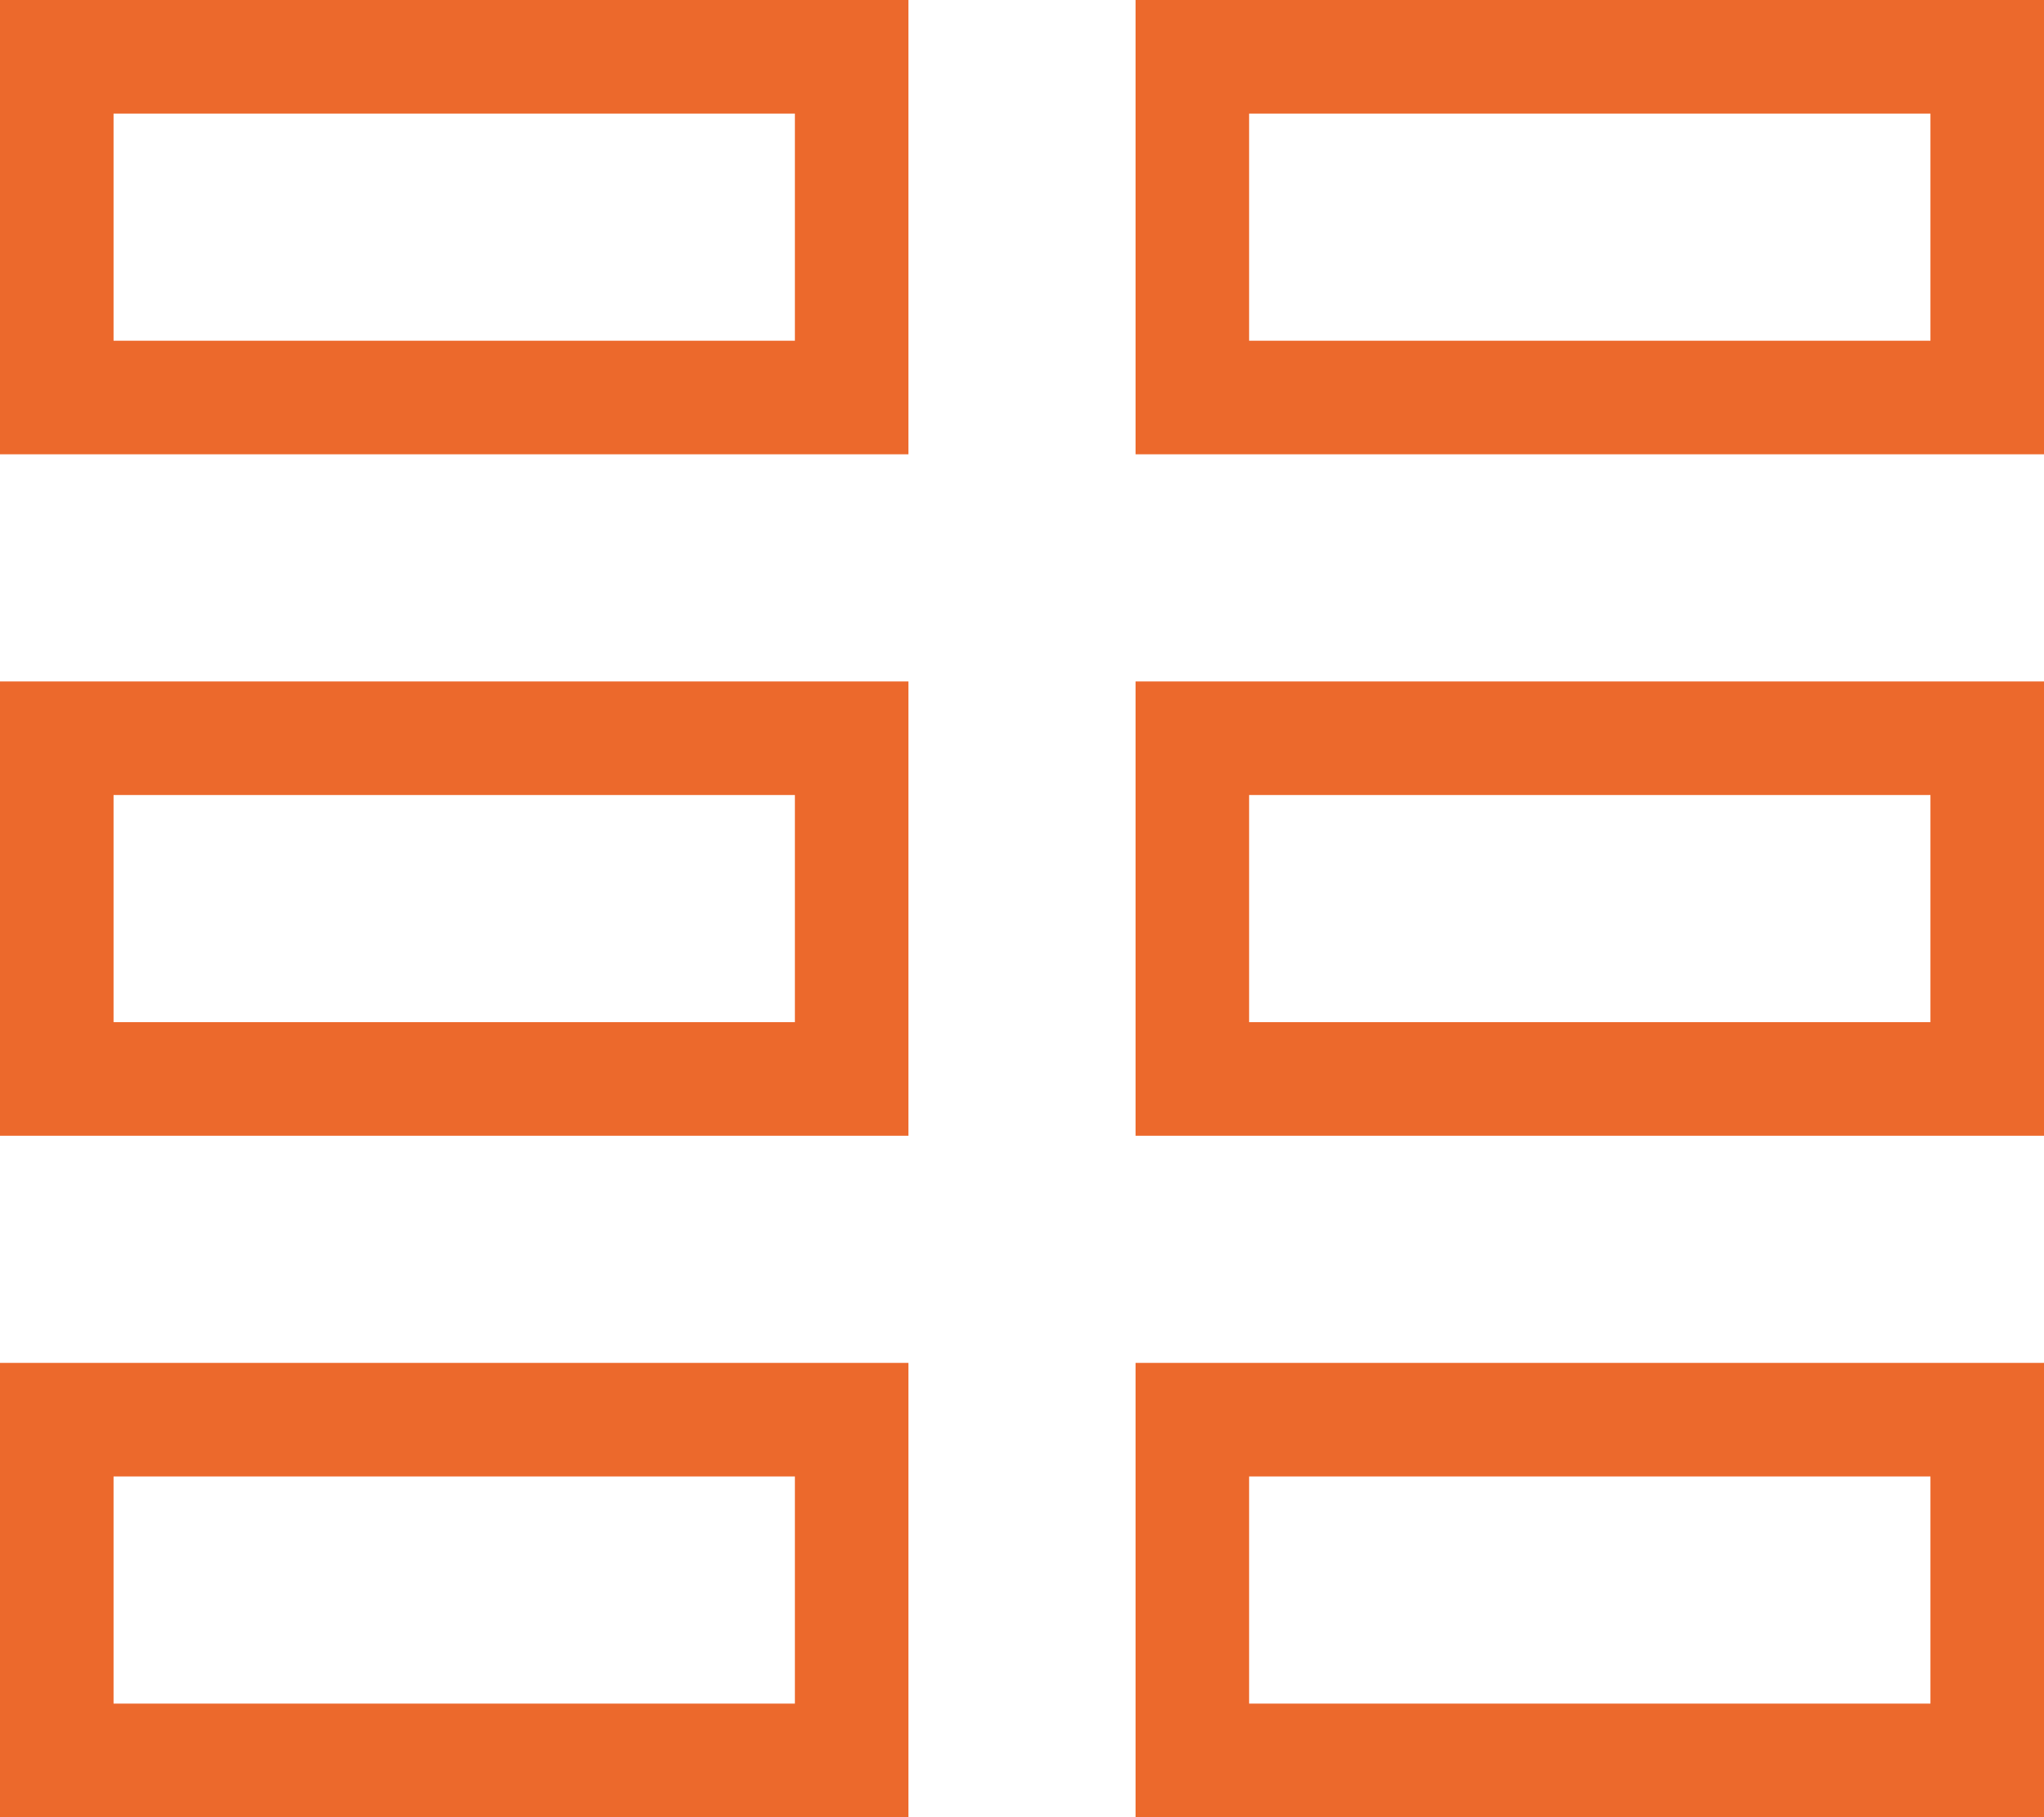 <svg width="18" height="16" viewBox="0 0 18 16" fill="none" xmlns="http://www.w3.org/2000/svg">
<path d="M10.5 0.5H17.5V3.5H10.5V0.5Z" stroke="#EC692C"/>
<path d="M0.5 0.5H7.5V3.5H0.5V0.5Z" stroke="#EC692C"/>
<path d="M10.5 6.5H17.5V9.5H10.5V6.5Z" stroke="#EC692C"/>
<path d="M0.5 6.5H7.5V9.5H0.5V6.5Z" stroke="#EC692C"/>
<path d="M10.5 12.5H17.5V15.5H10.5V12.5Z" stroke="#EC692C"/>
<path d="M0.5 12.5H7.5V15.5H0.5V12.5Z" stroke="#EC692C"/>
</svg>
